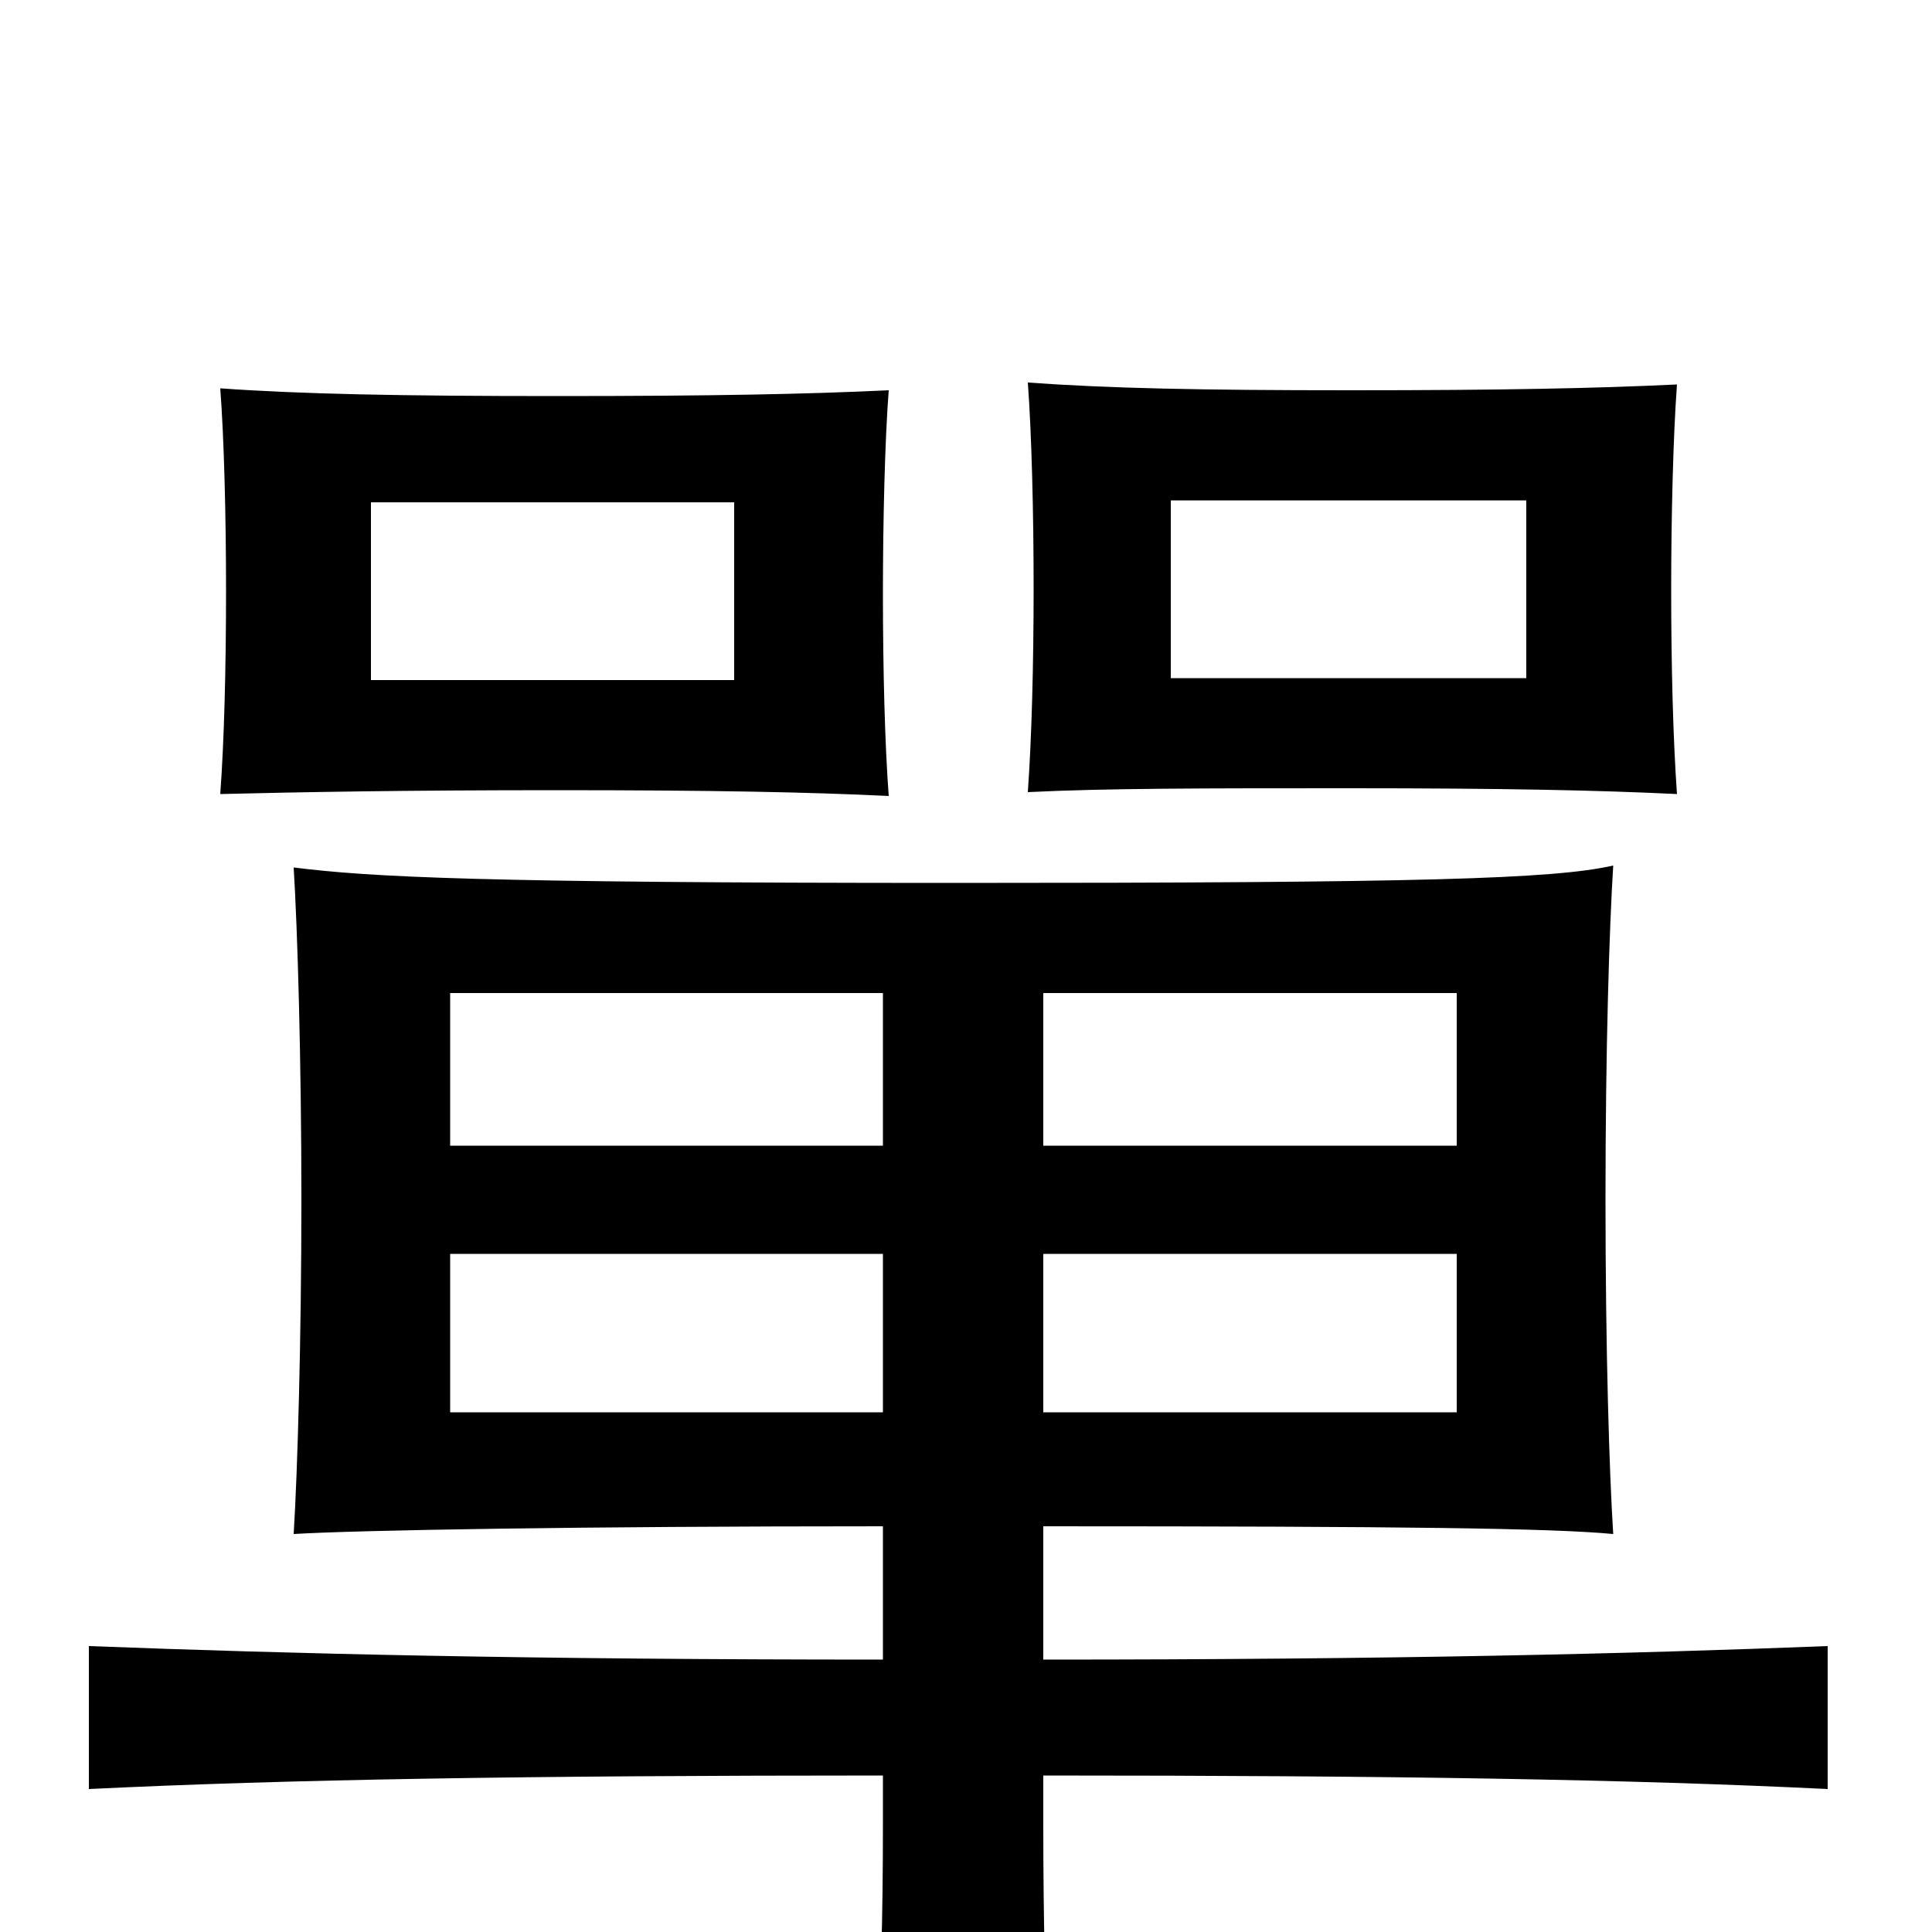 <svg xmlns="http://www.w3.org/2000/svg" viewBox="0 -1000 1000 1000">
	<path fill="#000000" d="M380 -648H192V-740H380ZM460 -588C458 -615 457 -653 457 -693C457 -730 458 -772 460 -798C418 -796 369 -795 288 -795C208 -795 156 -796 114 -799C116 -773 117 -732 117 -694C117 -654 116 -616 114 -589C155 -590 208 -591 288 -591C369 -591 419 -590 460 -588ZM790 -649H606V-741H790ZM868 -589C866 -617 865 -655 865 -695C865 -732 866 -774 868 -801C826 -799 778 -798 699 -798C621 -798 574 -799 532 -802C534 -775 535 -734 535 -696C535 -656 534 -618 532 -590C573 -592 621 -592 699 -592C778 -592 827 -591 868 -589ZM457 -269H233V-351H457ZM540 -351H754V-269H540ZM457 -407H233V-486H457ZM540 -486H754V-407H540ZM540 -141V-210C728 -210 803 -209 835 -206C833 -237 831 -301 831 -379C831 -458 833 -520 835 -552C804 -545 736 -543 494 -543C248 -543 192 -546 152 -551C154 -519 156 -451 156 -379C156 -307 154 -238 152 -206C185 -208 300 -210 457 -210V-141C273 -141 151 -144 46 -148V-74C149 -79 273 -81 457 -81V-57C457 -6 456 30 453 79H543C541 32 540 -4 540 -57V-81C722 -81 844 -79 946 -74V-148C844 -144 722 -141 540 -141Z"/>
</svg>